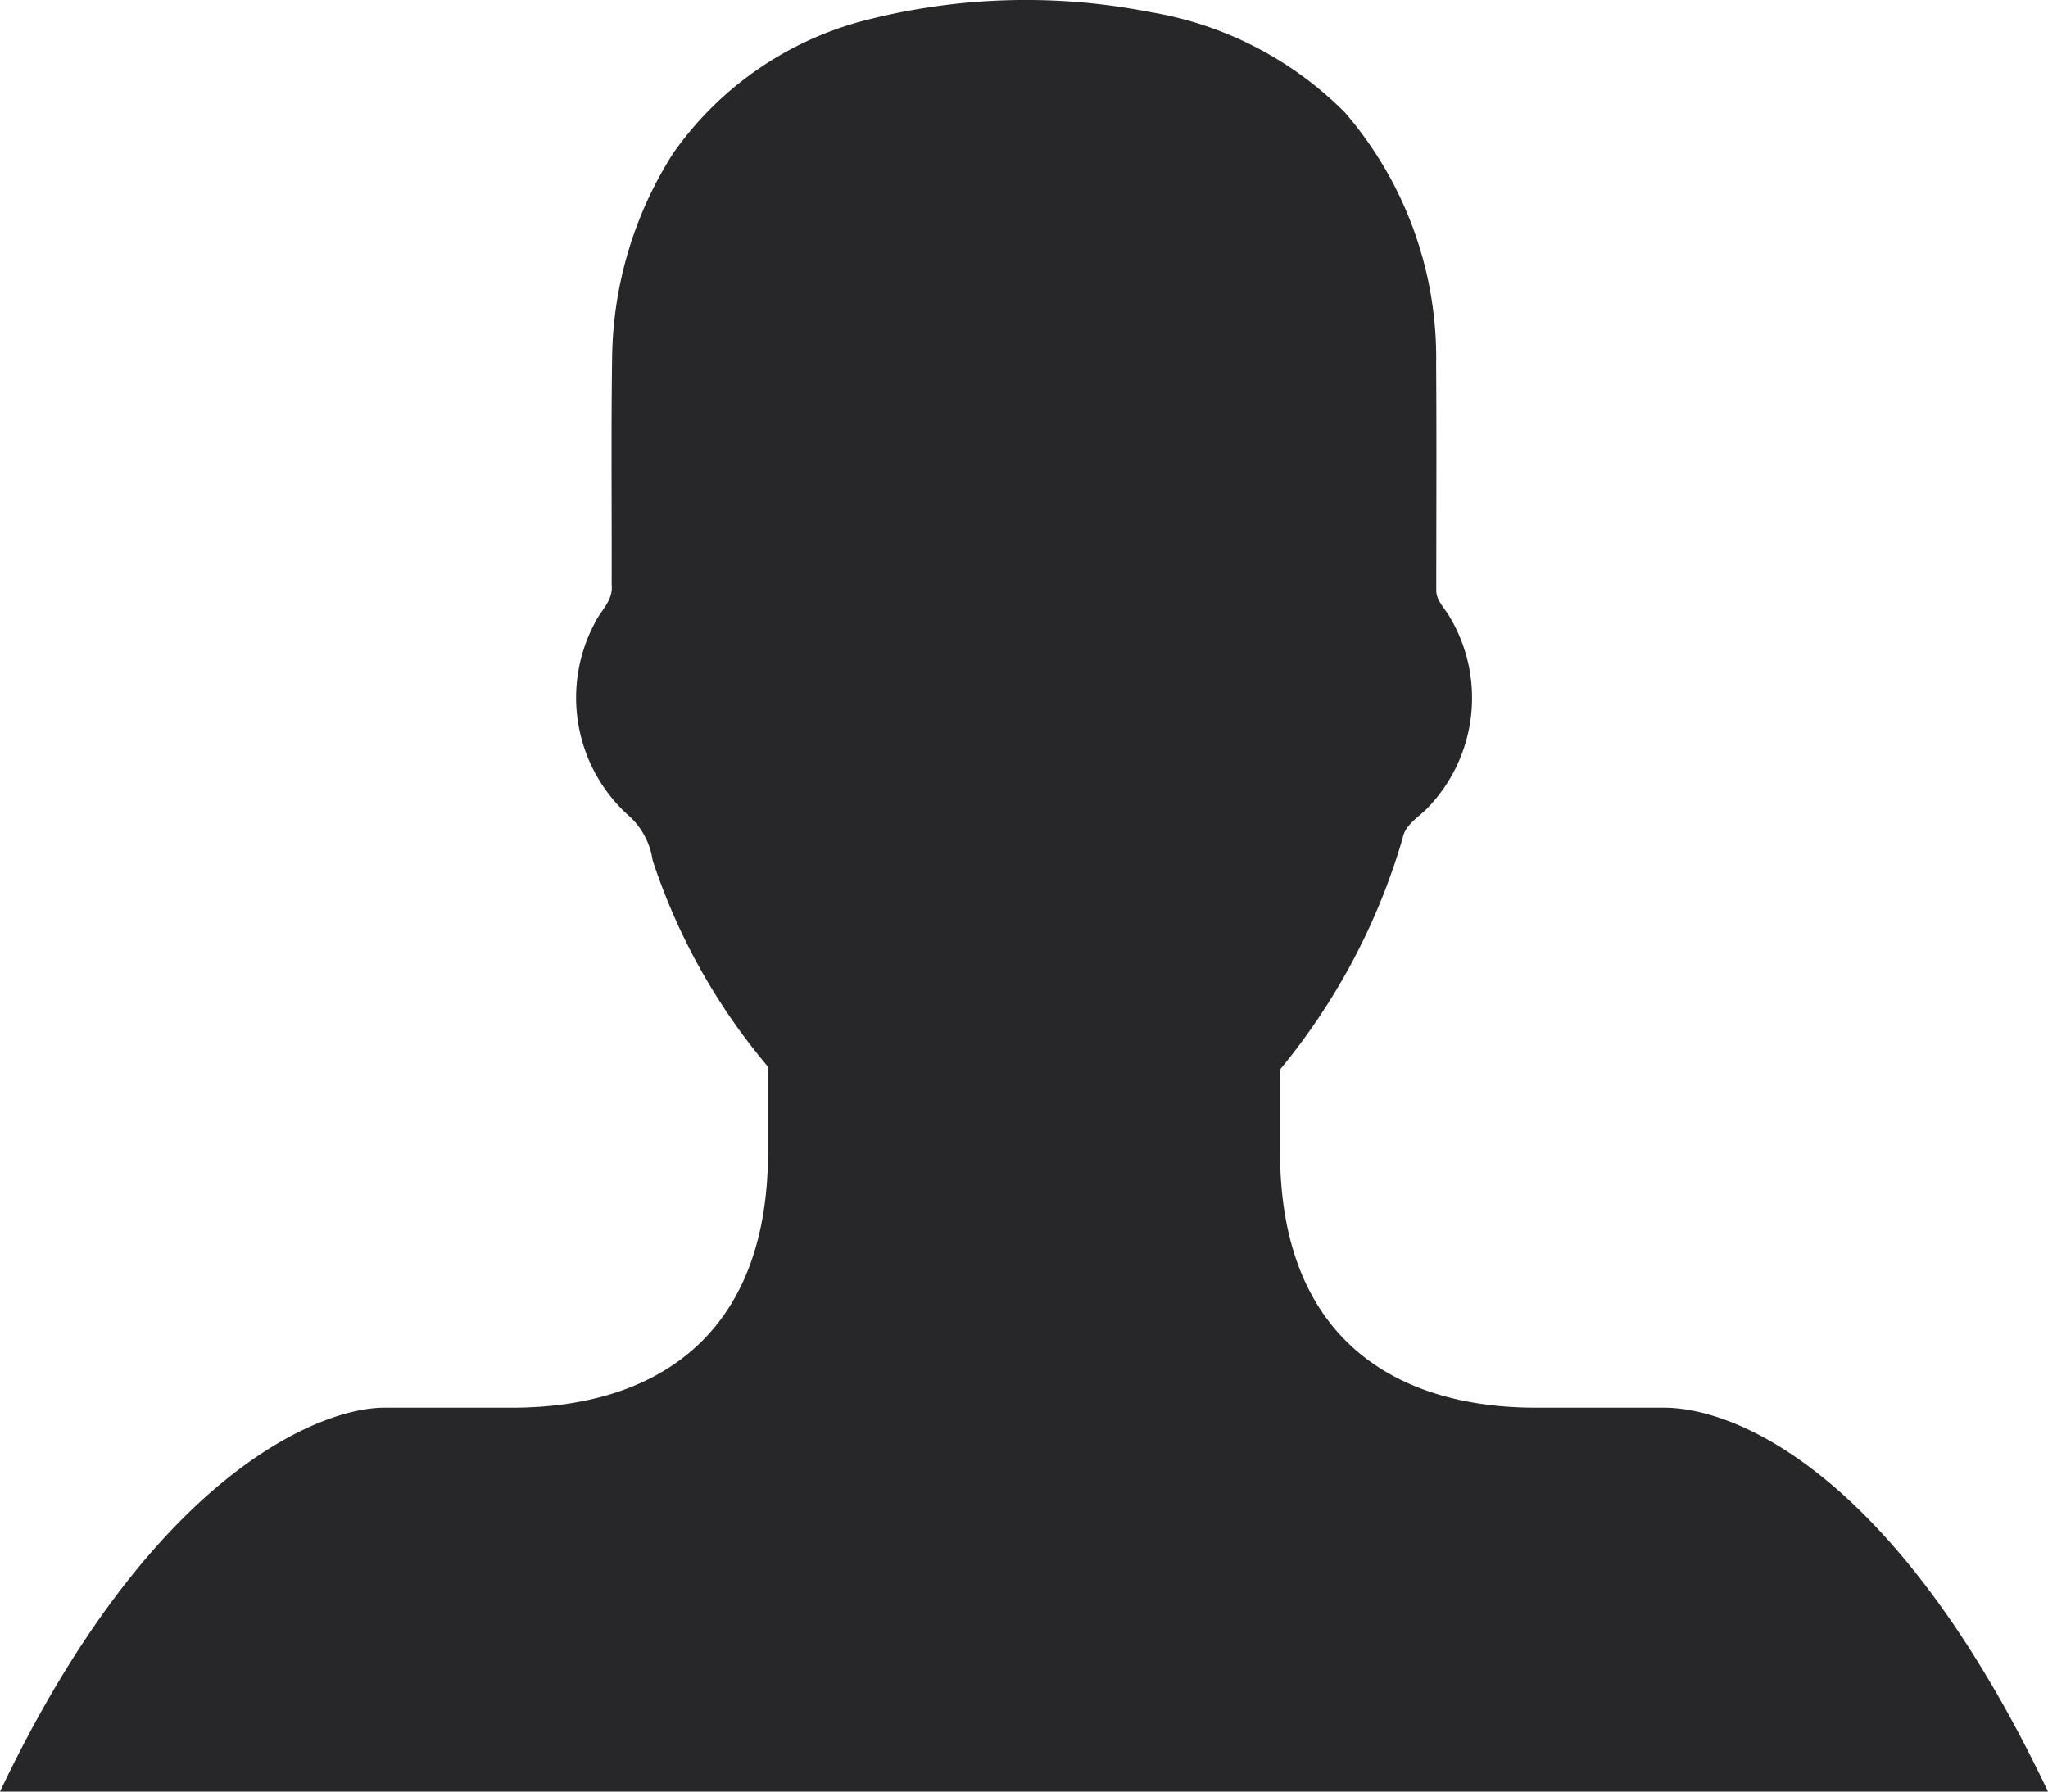 <svg xmlns="http://www.w3.org/2000/svg" viewBox="0 0 63.507 55.569"><defs><style>.cls-1{fill:#272729;}</style></defs><title>Person</title><g id="Layer_2" data-name="Layer 2"><g id="Layer_1-2" data-name="Layer 1"><path class="cls-1" d="M63.507,55.569V55.569C58.794,45.646,53.801,43.661,51.6,43.661h-3.969c-4.384,0-7.938-2.17-7.938-7.938V33.172a20.067,20.067,0,0,0,3.799-7.165c.081-.44.504-.657.787-.959a4.908,4.908,0,0,0,.678-5.909c-.155-.277-.434-.517-.419-.861,0-2.328.012-4.659-.004-6.985a11.65,11.65,0,0,0-2.834-7.809A11.078,11.078,0,0,0,35.676.376a19.995,19.995,0,0,0-8.64.202A10.465,10.465,0,0,0,20.881,4.744a12.034,12.034,0,0,0-1.899,6.287c-.035,2.368-.008,4.742-.015,7.117.054.475-.349.797-.531,1.19a4.92,4.92,0,0,0,1.124,6.018,2.327,2.327,0,0,1,.678,1.328,19.198,19.198,0,0,0,3.578,6.403v2.636c0,5.768-3.554,7.938-7.938,7.938H11.908C9.985,43.661,4.713,45.645,0,55.569v0Z"/></g></g></svg>